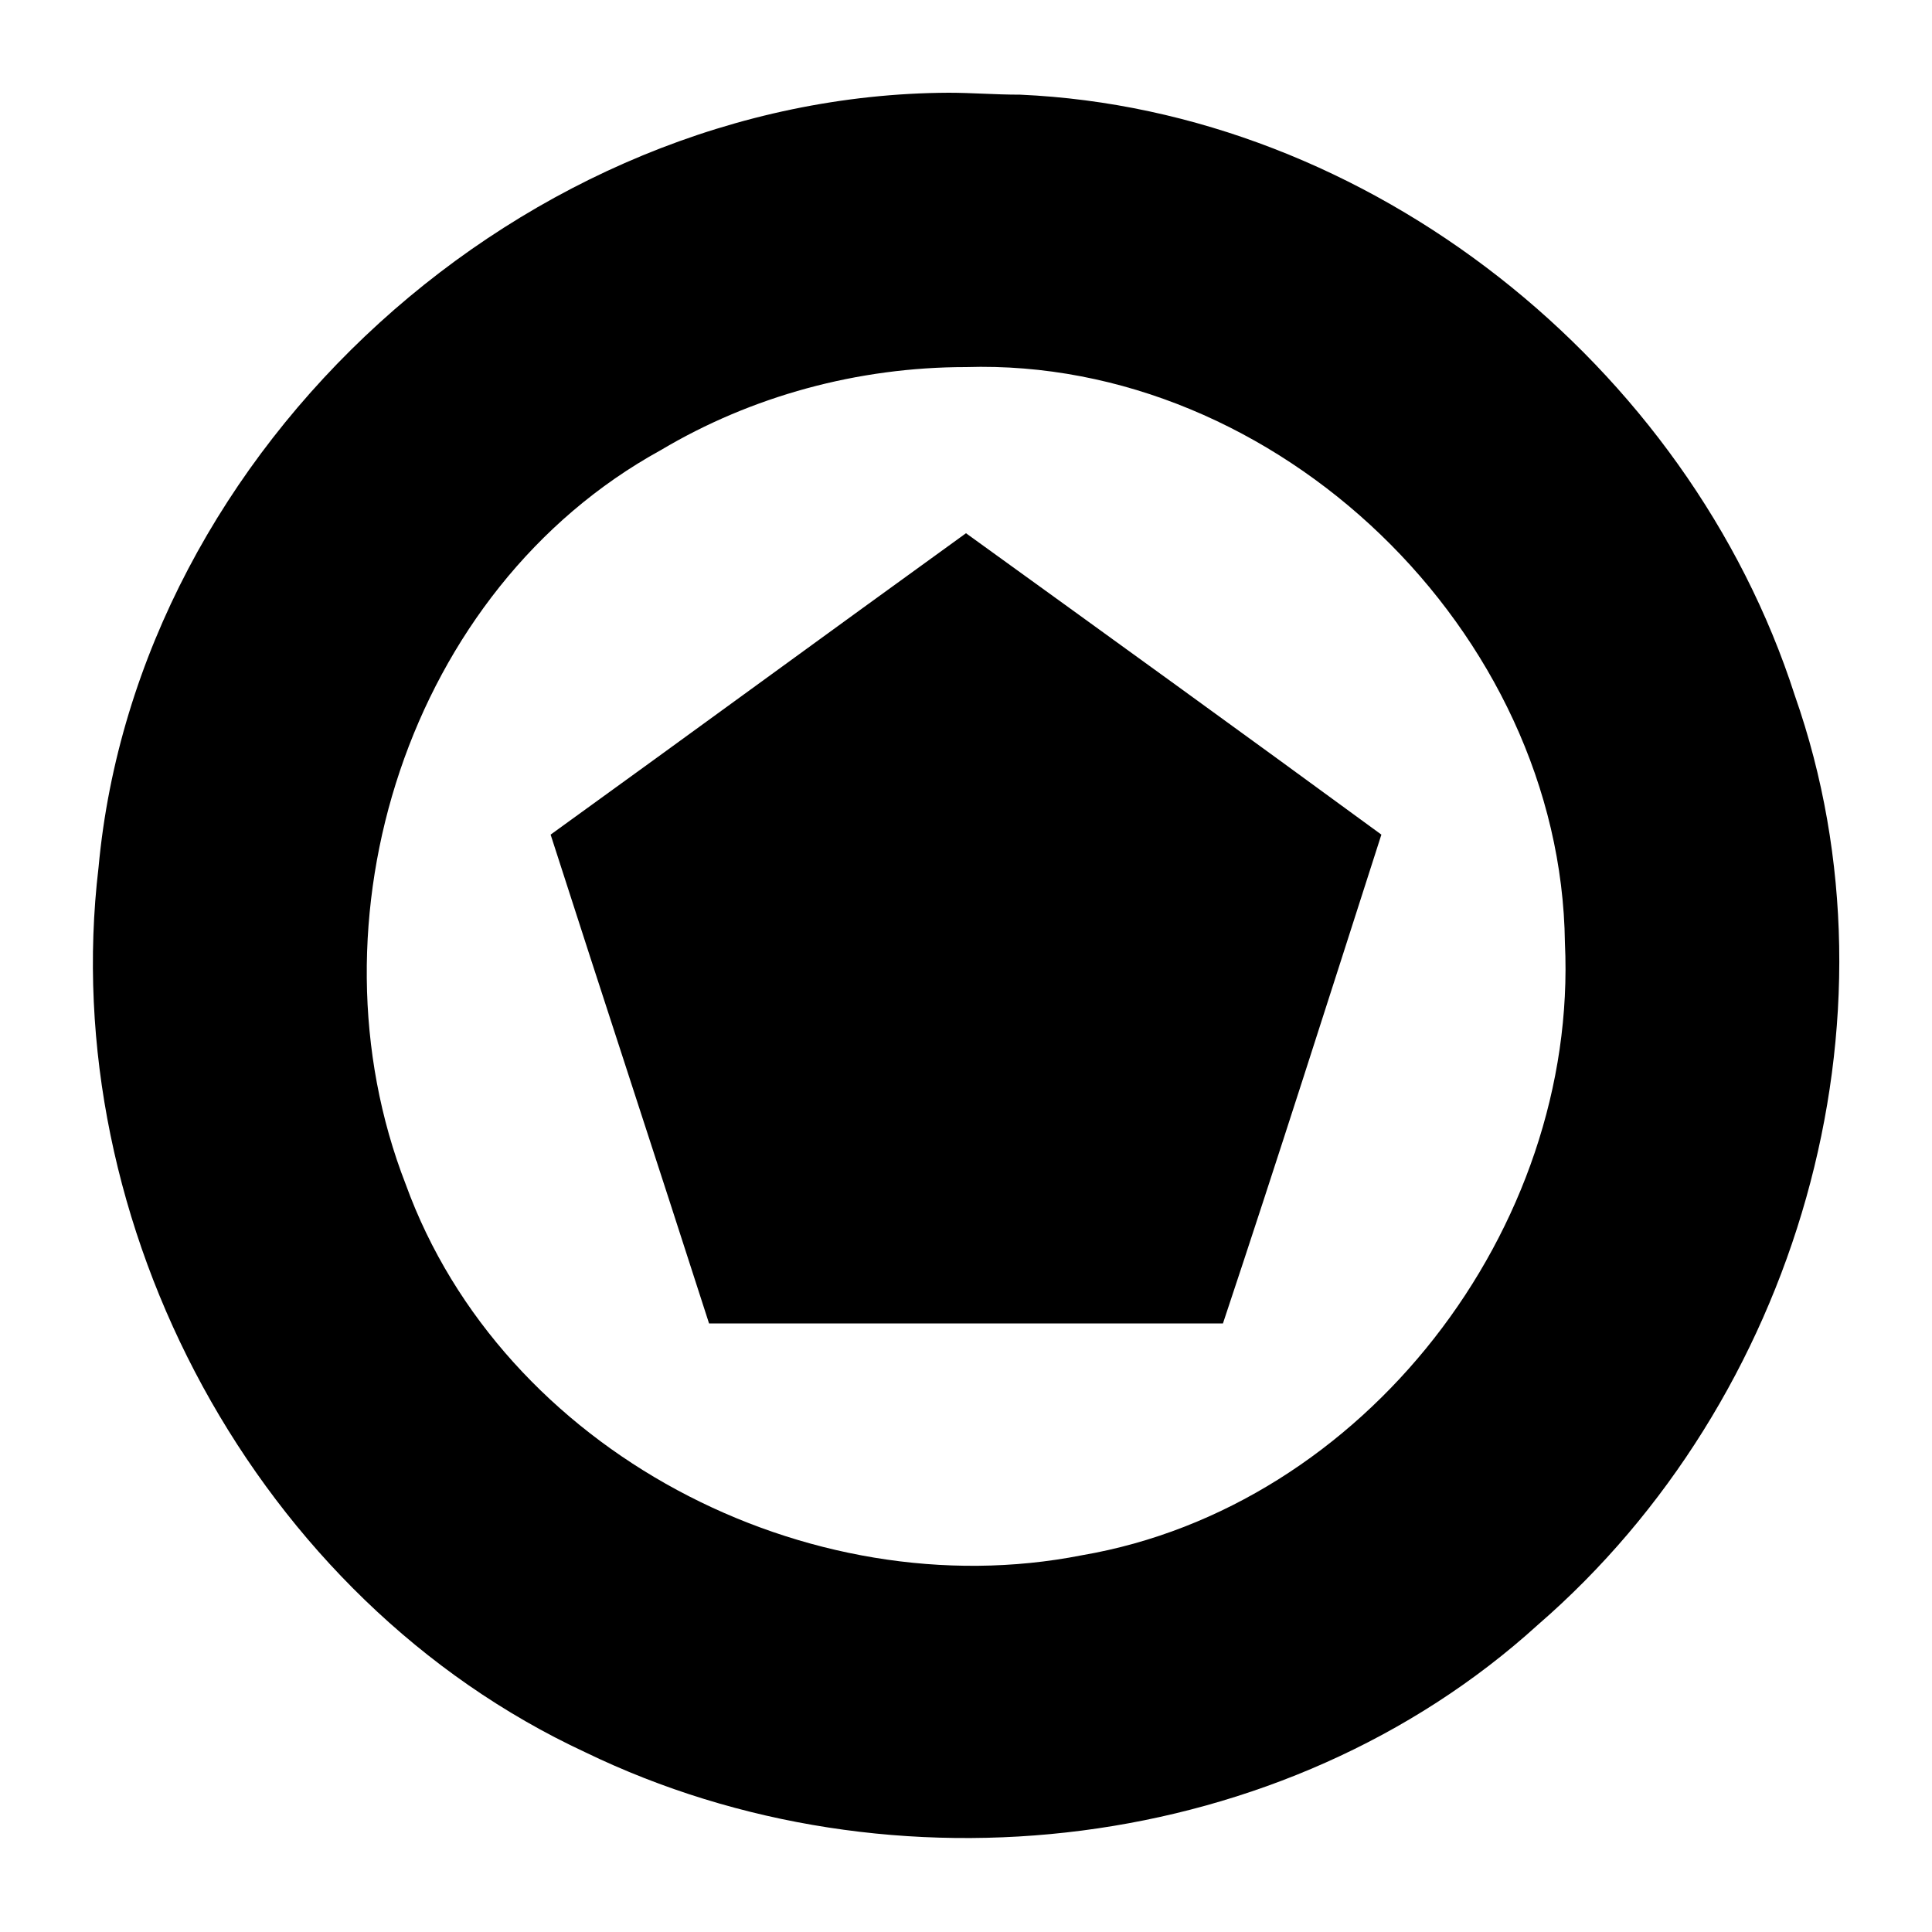 <svg height="1000" width="1000.0" xmlns="http://www.w3.org/2000/svg"><path d="m491 48c-219 1-420 183-440 401-22 185 82 379 252 458 159 77 362 53 493-66 134-116 192-313 133-481-55-171-220-303-401-311-13 0-25-1-37-1z m9 142c161-5 308 137 310 298 7 148-104 292-250 317-142 28-300-54-350-192-53-136 1-308 132-380 47-28 102-43 158-43z m0 86c-72 52-143 104-215 156 27 84 55 169 82 253 89 0 177 0 266 0 28-84 55-169 82-253-71-52-143-104-215-156z" /></svg>